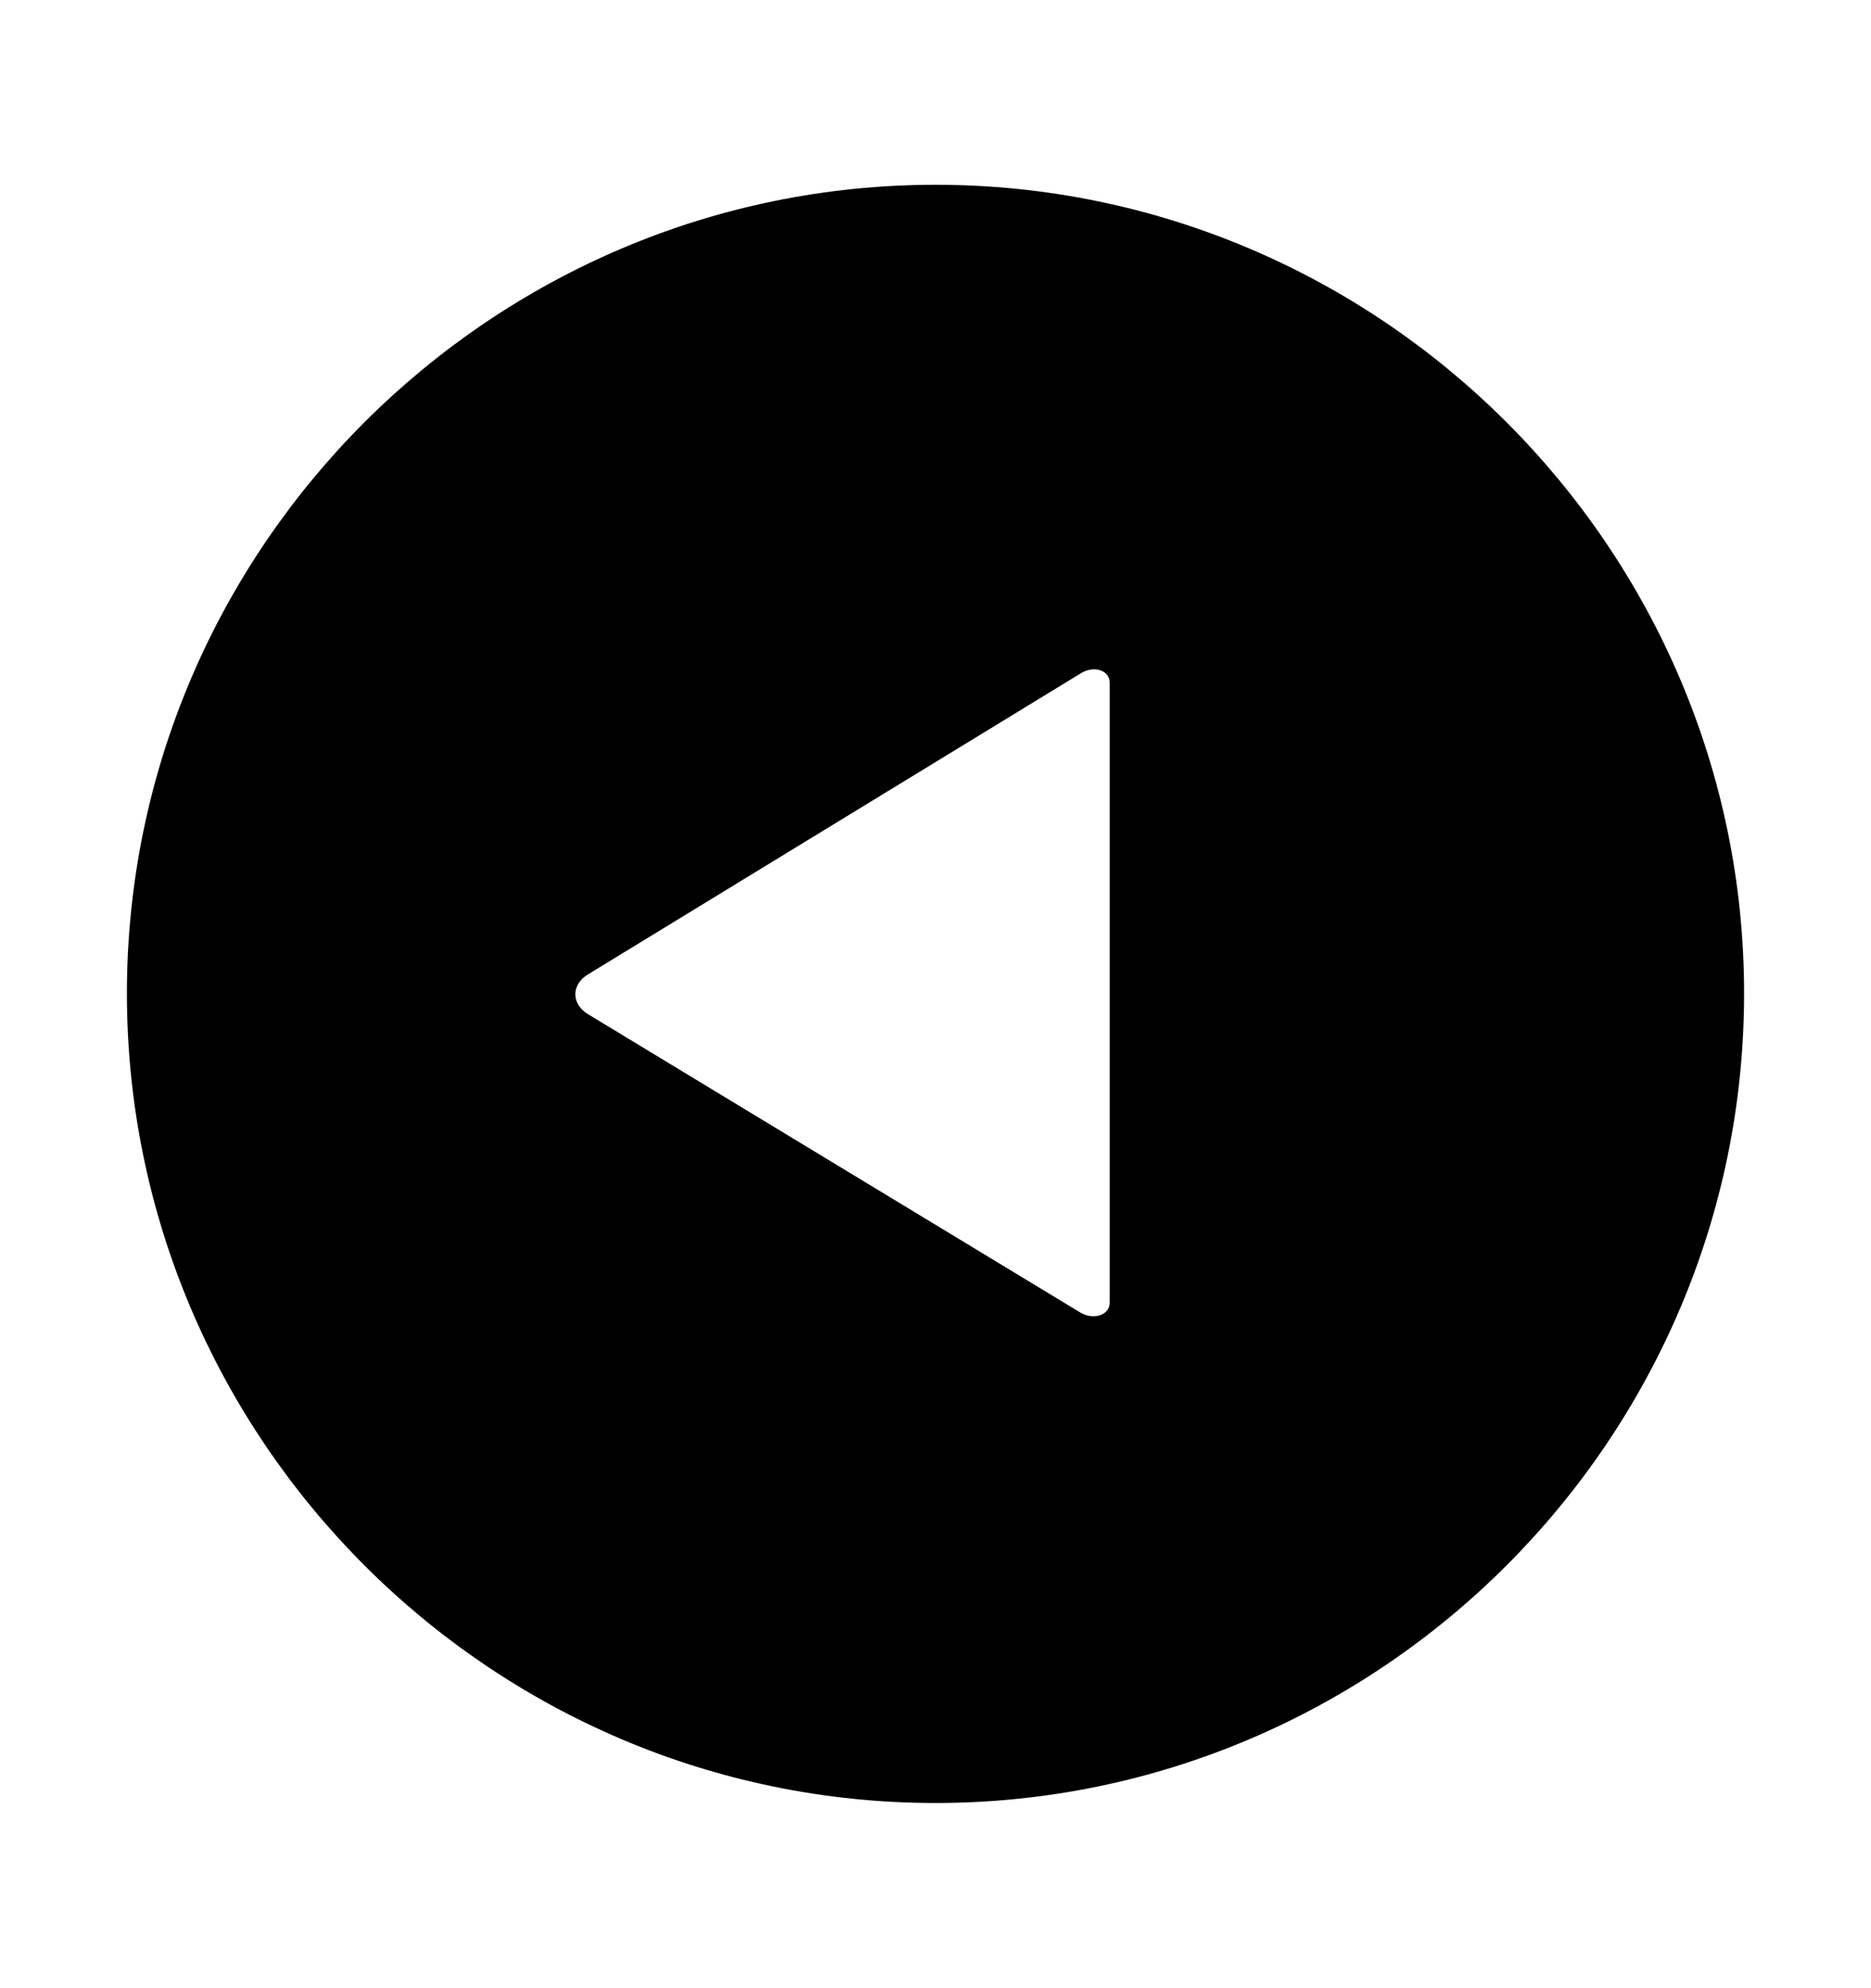 <svg width='49.328px' height='52.4px' direction='ltr' xmlns='http://www.w3.org/2000/svg' version='1.1'>
<g fill-rule='nonzero' transform='scale(1,-1) translate(0,-52.4)'>
<path fill='black' stroke='black' fill-opacity='1.0' stroke-width='1.0' d='
    M 24.664,5.371
    C 36.115,5.371 45.482,14.738 45.482,26.211
    C 45.482,37.662 36.115,47.029 24.664,47.029
    C 13.213,47.029 3.846,37.662 3.846,26.211
    C 3.846,14.738 13.213,5.371 24.664,5.371
    Z
    M 28.209,17.381
    L 15.232,25.244
    C 14.48,25.717 14.48,26.662 15.232,27.135
    L 28.209,35.062
    C 28.918,35.514 29.756,35.127 29.756,34.396
    L 29.756,18.068
    C 29.756,17.338 28.918,16.951 28.209,17.381
    Z
' />
</g>
</svg>